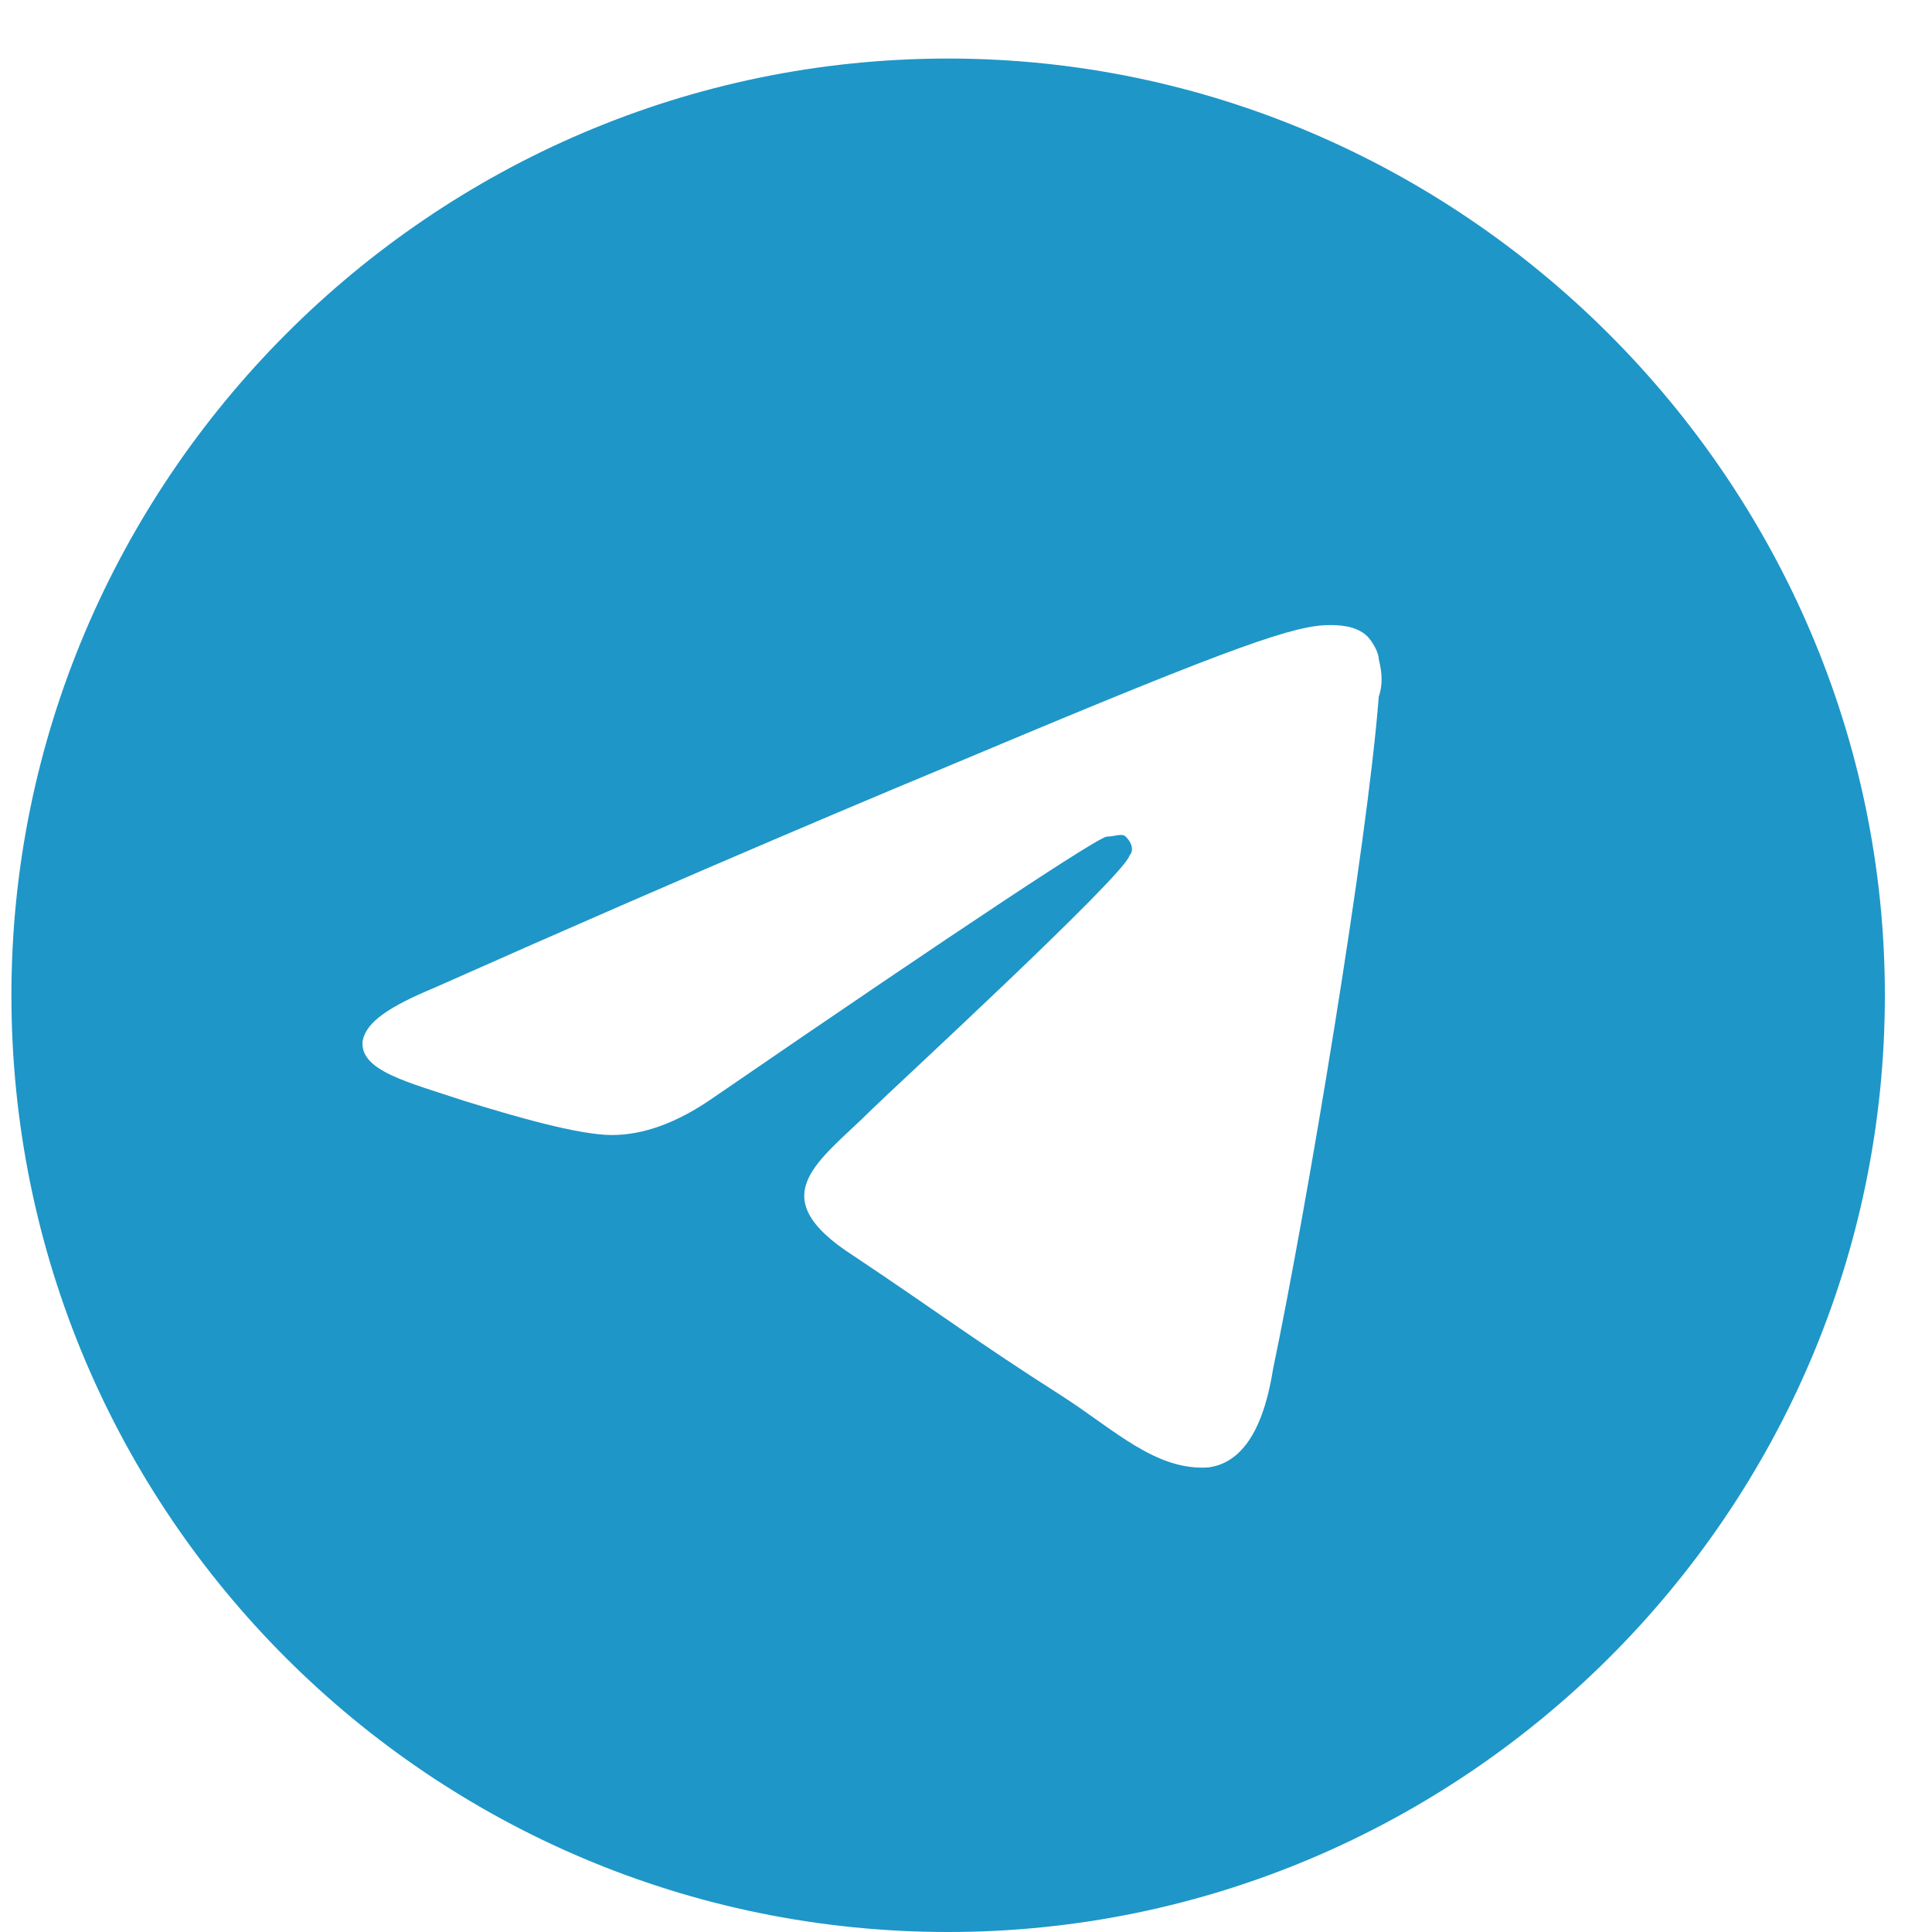 <svg width="33" height="33" viewBox="0 0 33 33" fill="none" xmlns="http://www.w3.org/2000/svg">
<path d="M16.195 1C24.97 1 32.195 8.226 32.195 17C32.195 25.839 24.97 33 16.195 33C7.357 33 0.195 25.839 0.195 17C0.195 8.226 7.357 1 16.195 1ZM23.55 11.903C23.615 11.71 23.615 11.516 23.55 11.258C23.55 11.129 23.421 10.935 23.357 10.871C23.163 10.677 22.84 10.677 22.711 10.677C22.131 10.677 21.163 11 16.711 12.871C15.163 13.516 12.066 14.806 7.421 16.871C6.647 17.194 6.26 17.452 6.195 17.774C6.131 18.29 6.97 18.484 7.937 18.806C8.776 19.064 9.873 19.387 10.453 19.387C10.97 19.387 11.55 19.194 12.195 18.742C16.518 15.774 18.776 14.29 18.905 14.29C19.034 14.29 19.163 14.226 19.228 14.29C19.357 14.419 19.357 14.548 19.292 14.613C19.228 14.935 15.163 18.677 14.905 18.936C14.002 19.839 12.97 20.419 14.582 21.452C15.937 22.355 16.711 22.936 18.131 23.839C19.034 24.419 19.744 25.129 20.647 25.064C21.099 25 21.55 24.613 21.744 23.387C22.324 20.613 23.357 14.419 23.55 11.903Z" fill="#1E96C8"/>
</svg>
